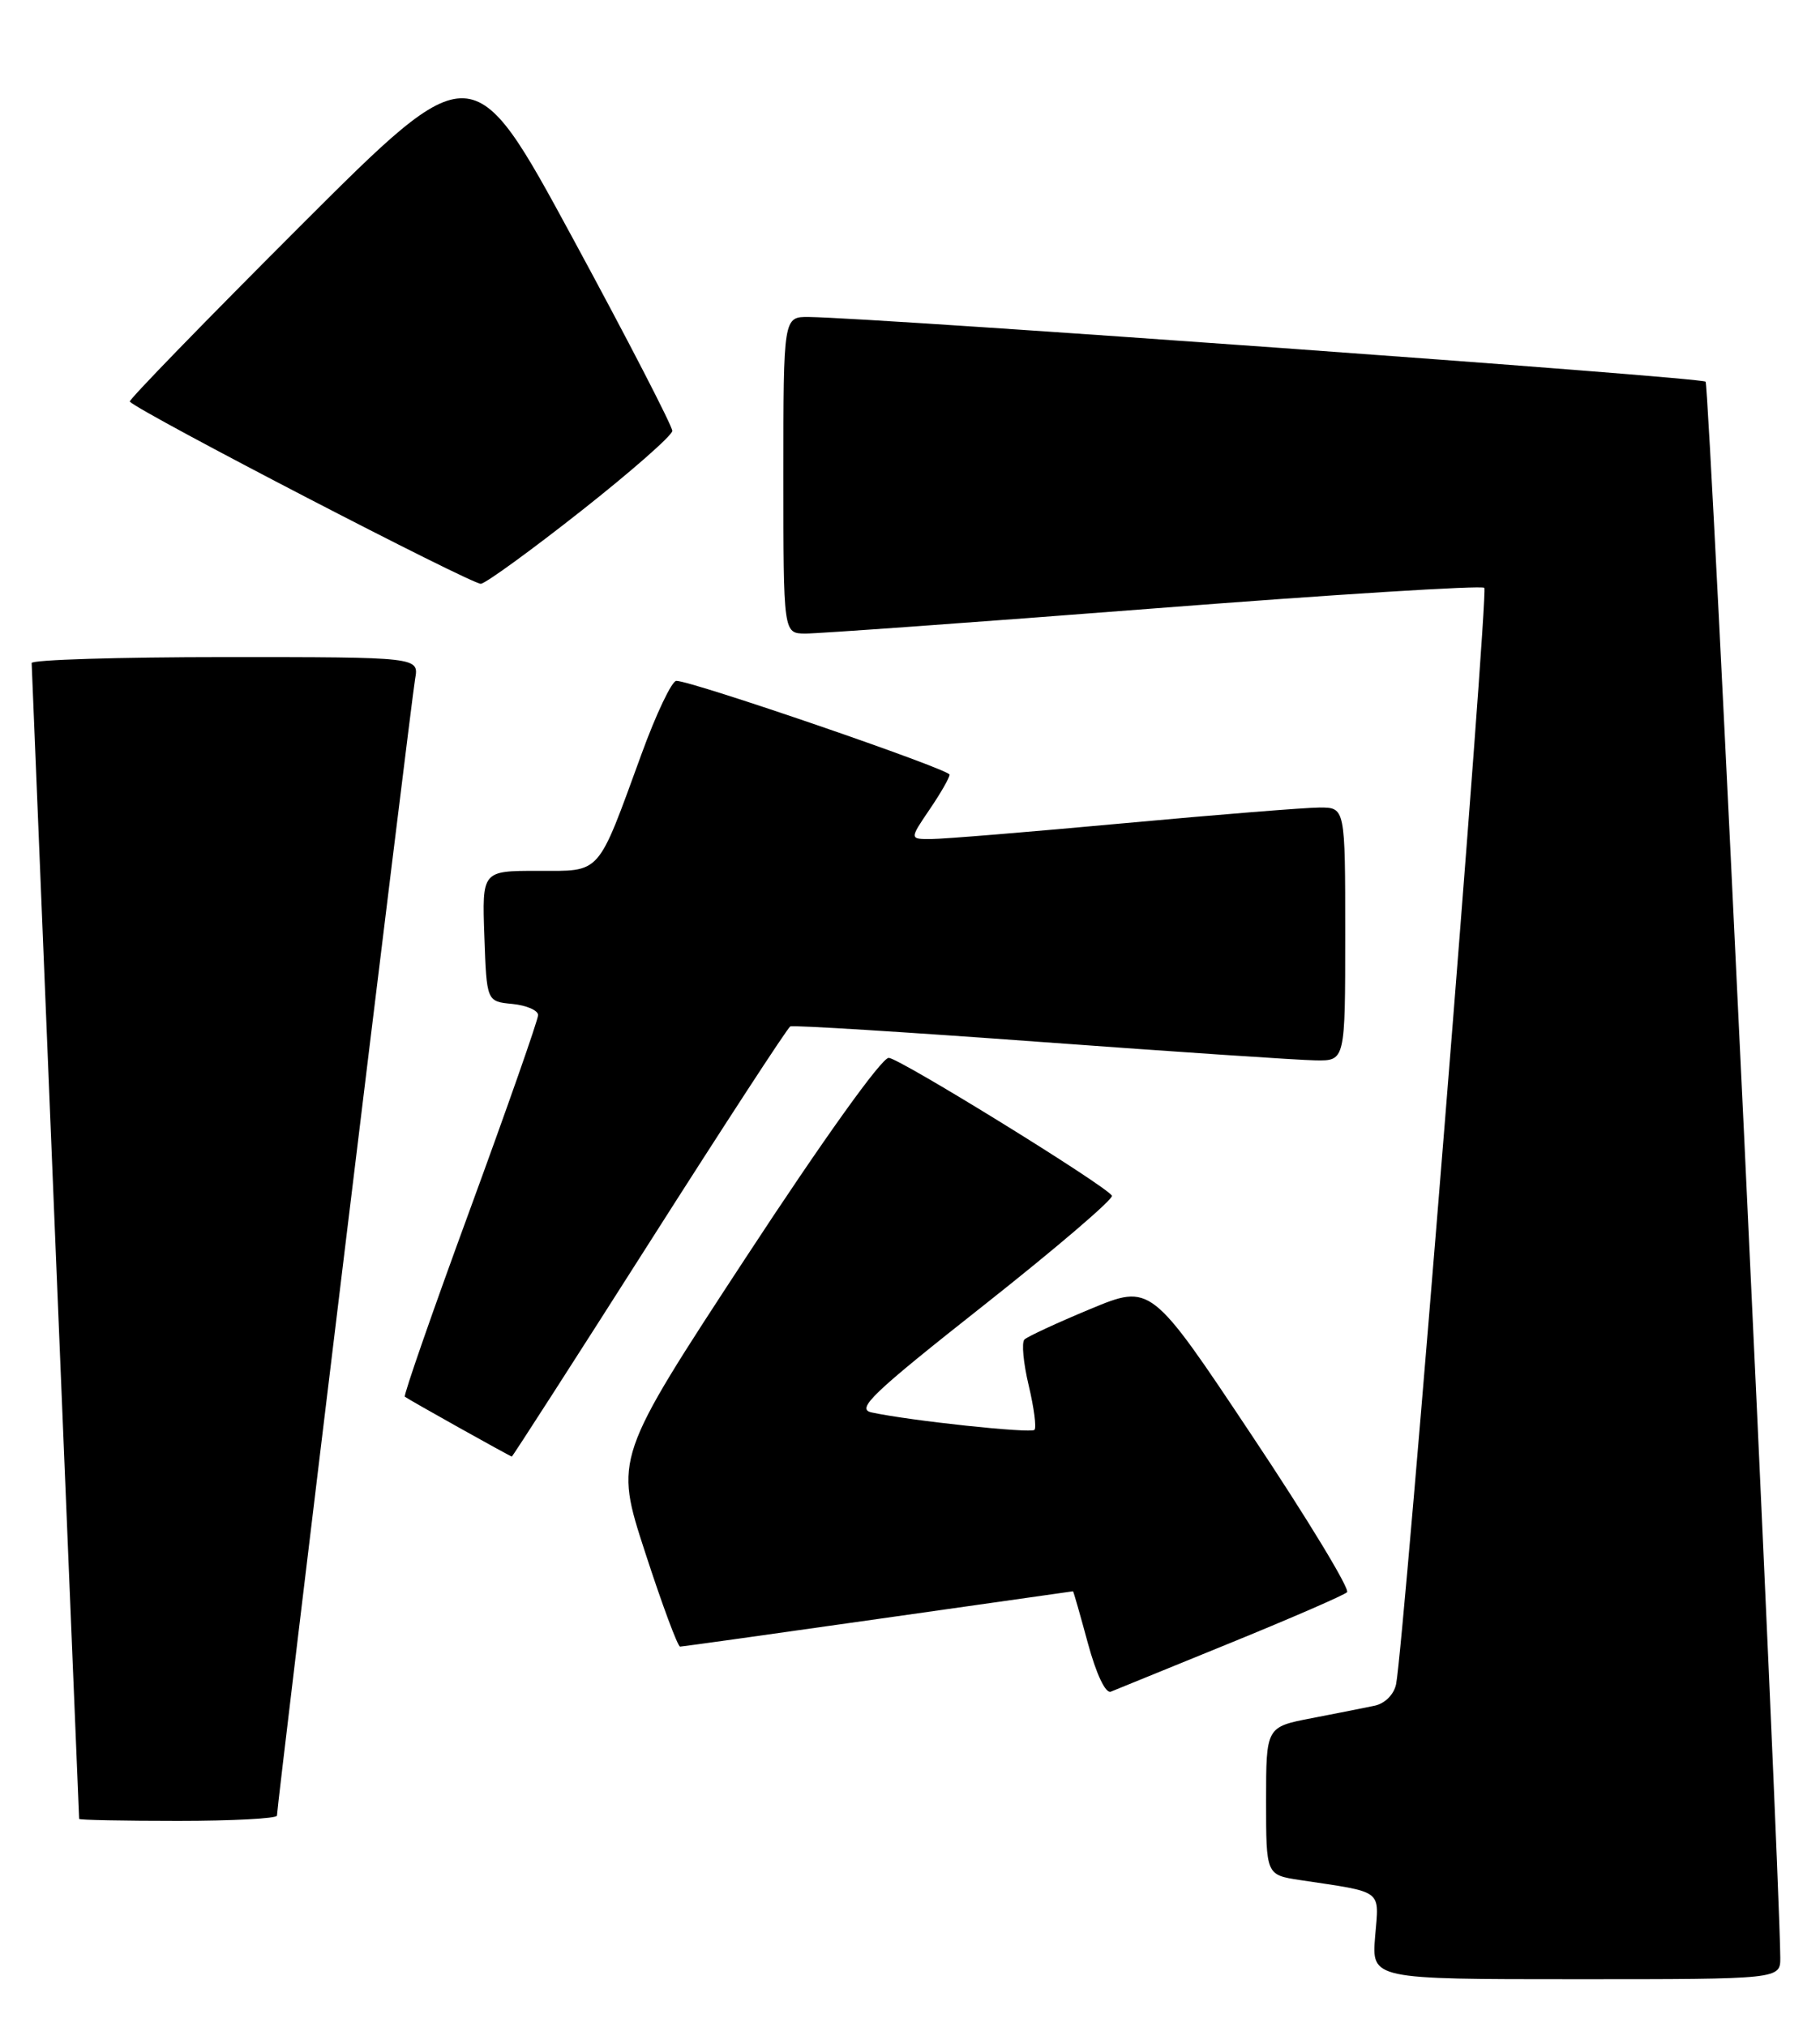 <?xml version="1.0" encoding="UTF-8" standalone="no"?>
<!DOCTYPE svg PUBLIC "-//W3C//DTD SVG 1.1//EN" "http://www.w3.org/Graphics/SVG/1.1/DTD/svg11.dtd" >
<svg xmlns="http://www.w3.org/2000/svg" xmlns:xlink="http://www.w3.org/1999/xlink" version="1.1" viewBox="0 0 230 256">
 <g >
 <path fill="currentColor"
d=" M 224.98 247.25 C 224.86 234.84 216.04 48.71 215.54 48.21 C 214.98 47.65 111.15 40.17 102.25 40.04 C 99.00 40.00 99.00 40.00 99.00 60.00 C 99.00 80.00 99.00 80.00 101.75 80.03 C 103.26 80.04 123.06 78.62 145.75 76.86 C 168.43 75.10 187.26 73.92 187.58 74.25 C 188.13 74.79 177.41 207.94 176.43 212.73 C 176.16 214.03 175.03 215.17 173.73 215.45 C 172.51 215.71 168.91 216.42 165.75 217.03 C 160.00 218.14 160.00 218.14 160.00 227.48 C 160.00 236.82 160.00 236.82 164.25 237.47 C 174.96 239.08 174.28 238.58 173.78 244.60 C 173.34 250.00 173.34 250.00 199.17 250.00 C 225.00 250.00 225.00 250.00 224.98 247.25 Z  M 35.00 229.34 C 35.00 228.05 51.97 88.45 52.46 85.75 C 52.95 83.00 52.95 83.00 28.47 83.00 C 15.01 83.00 4.00 83.34 4.00 83.75 C 4.01 84.16 5.36 117.12 7.00 157.00 C 8.65 196.88 10.00 229.61 10.00 229.75 C 10.00 229.89 15.62 230.00 22.50 230.00 C 29.38 230.00 35.00 229.70 35.00 229.34 Z  M 155.50 207.52 C 163.20 204.38 169.83 201.50 170.23 201.12 C 170.63 200.75 165.22 191.83 158.20 181.31 C 145.45 162.17 145.45 162.17 137.80 165.34 C 133.59 167.09 129.84 168.83 129.46 169.20 C 129.08 169.58 129.33 172.19 130.00 175.00 C 130.67 177.81 131.00 180.33 130.73 180.61 C 130.25 181.08 115.08 179.47 110.15 178.41 C 108.14 177.98 110.16 176.05 124.38 164.83 C 133.50 157.63 140.76 151.42 140.52 151.03 C 139.72 149.74 113.80 133.74 112.32 133.62 C 111.46 133.55 104.03 143.93 94.26 158.84 C 77.65 184.18 77.65 184.18 81.53 196.09 C 83.66 202.64 85.65 208.00 85.95 207.99 C 86.25 207.98 97.53 206.41 111.00 204.49 C 124.47 202.57 135.55 201.00 135.60 201.00 C 135.66 201.00 136.50 203.95 137.48 207.56 C 138.54 211.46 139.71 213.94 140.38 213.68 C 140.99 213.43 147.80 210.66 155.50 207.52 Z  M 82.05 156.98 C 91.51 142.12 99.53 129.82 99.87 129.65 C 100.22 129.47 114.45 130.36 131.50 131.61 C 148.55 132.86 164.19 133.91 166.25 133.94 C 170.00 134.00 170.00 134.00 170.00 118.00 C 170.00 102.00 170.00 102.00 166.75 102.00 C 164.96 102.01 153.82 102.90 142.00 103.99 C 130.18 105.08 119.25 105.98 117.71 105.98 C 114.93 106.00 114.93 106.00 117.46 102.27 C 118.86 100.22 120.00 98.23 120.00 97.85 C 120.00 97.17 87.45 86.00 85.47 86.00 C 84.91 86.00 82.92 90.16 81.07 95.25 C 75.40 110.76 76.07 110.00 67.93 110.00 C 60.92 110.00 60.92 110.00 61.21 118.25 C 61.50 126.50 61.50 126.50 64.75 126.81 C 66.54 126.99 68.00 127.62 68.00 128.22 C 68.00 128.82 64.13 139.85 59.41 152.73 C 54.68 165.61 50.97 176.27 51.16 176.42 C 51.61 176.78 64.45 183.96 64.68 183.98 C 64.77 183.99 72.59 171.84 82.05 156.98 Z  M 73.49 64.50 C 79.77 59.55 84.93 55.02 84.96 54.43 C 84.98 53.85 79.32 42.88 72.37 30.07 C 59.74 6.78 59.74 6.78 37.91 28.59 C 25.90 40.59 16.22 50.55 16.40 50.73 C 17.84 52.18 59.79 73.92 60.78 73.74 C 61.49 73.61 67.21 69.45 73.49 64.50 Z "/>
</g>
</svg>